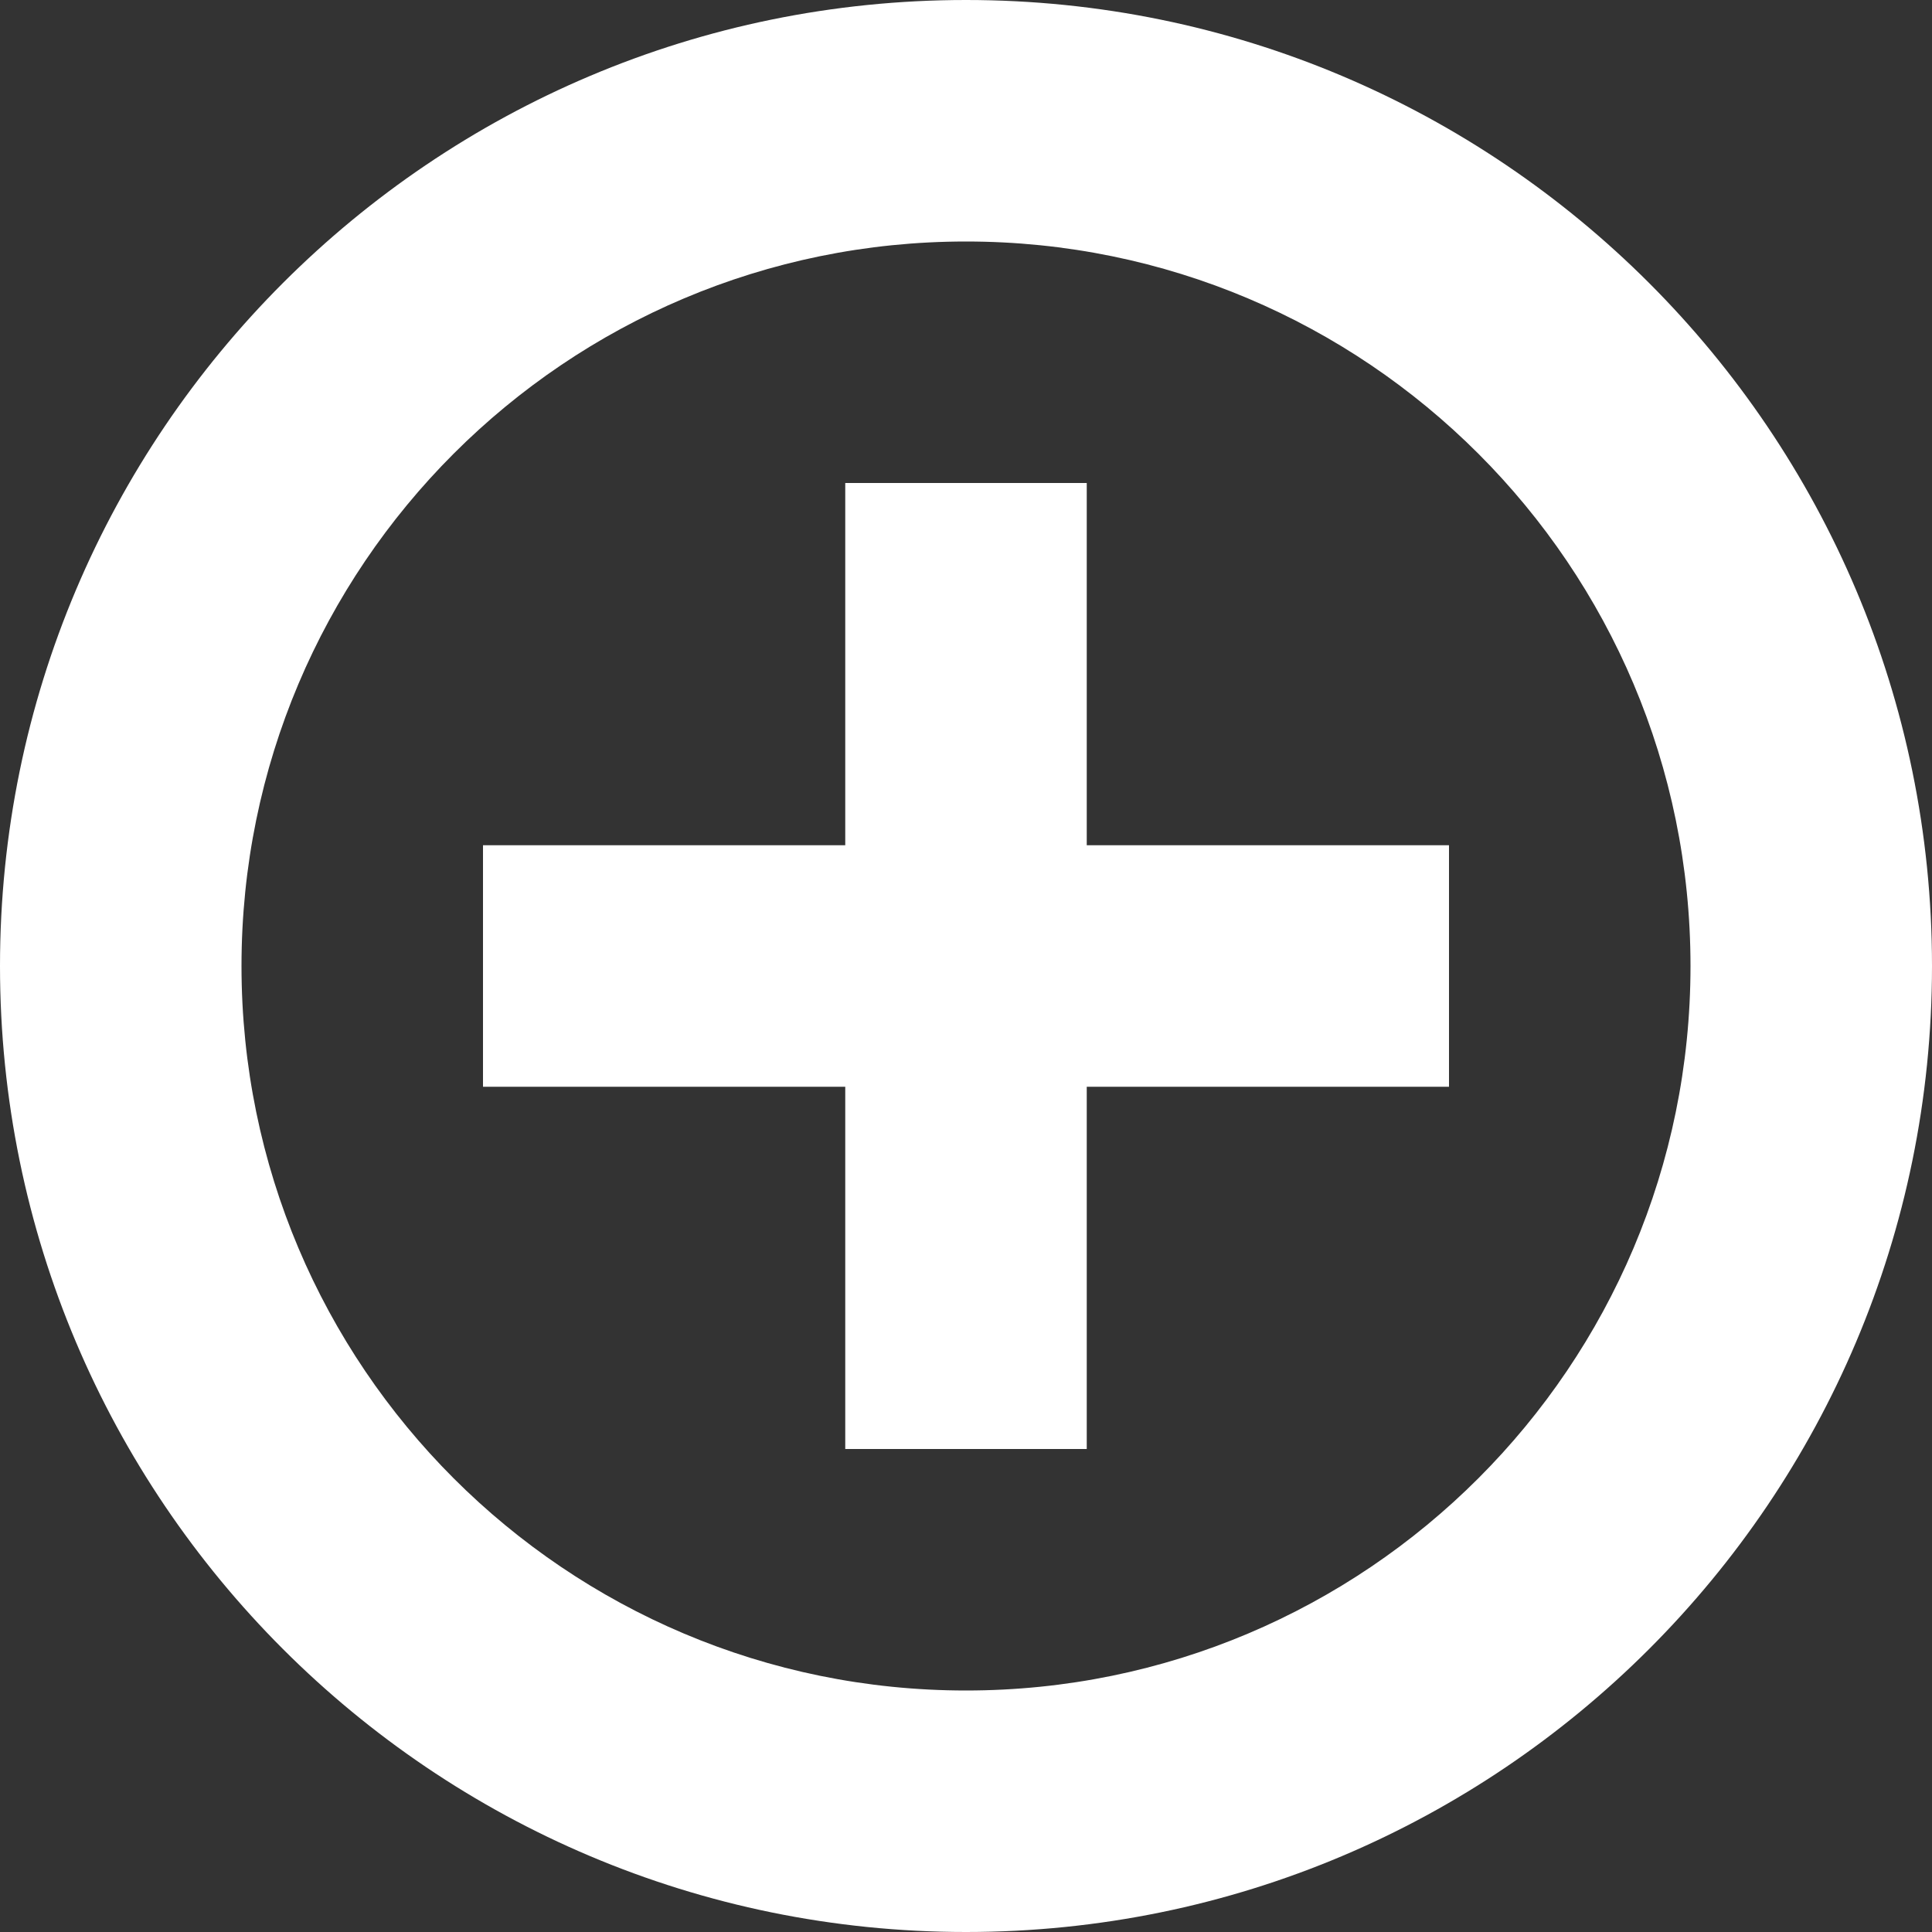 <svg width="20" height="20" viewBox="0 0 20 20" fill="none" xmlns="http://www.w3.org/2000/svg">
<rect x="0" y="0" width="20" height="20" fill="#333333" stroke="none"/>
<path d="M10 0C4.478 0 0 4.478 0 10C0 15.523 4.478 20 10 20C15.523 20 20 15.523 20 10C20 4.478 15.523 0 10 0ZM10 17.5C5.857 17.5 2.5 14.143 2.5 10C2.5 5.857 5.857 2.5 10 2.5C14.143 2.5 17.5 5.857 17.5 10C17.5 14.143 14.143 17.5 10 17.5ZM11.25 5H8.75V8.75H5V11.25H8.75V15H11.25V11.25H15V8.75H11.25V5Z" fill="white"/>
</svg>
